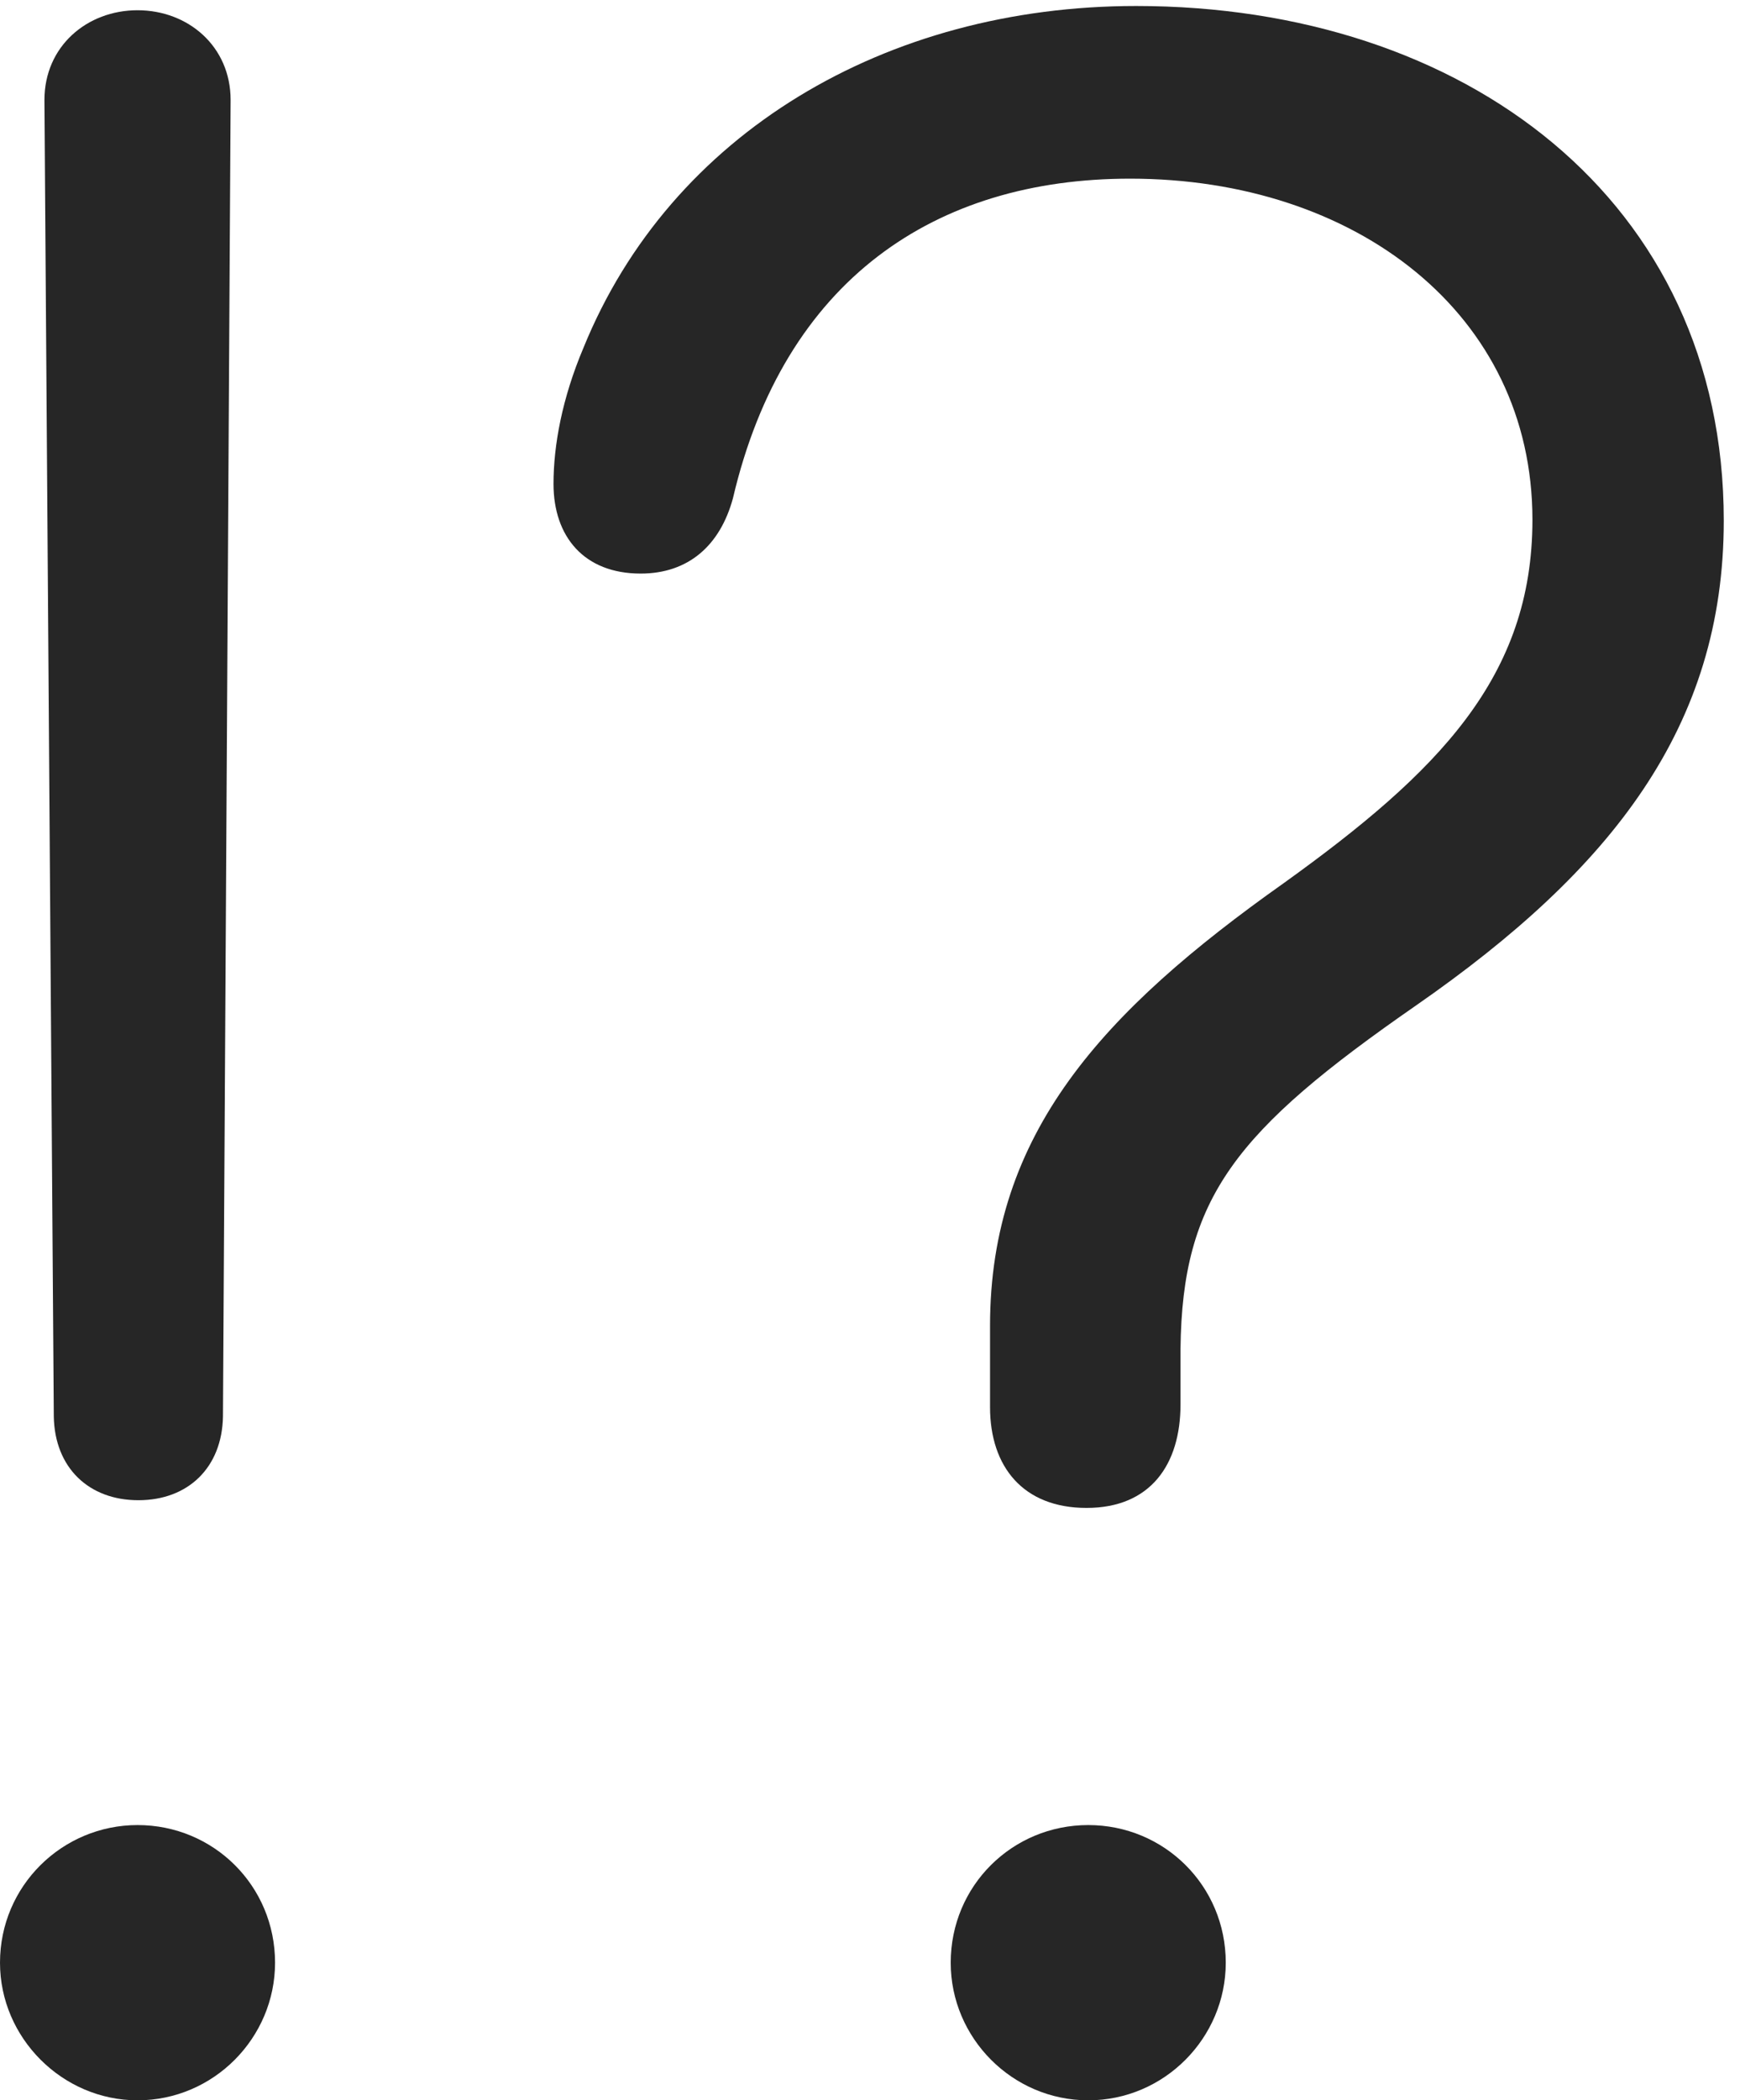 <?xml version="1.0" encoding="UTF-8"?>
<!--Generator: Apple Native CoreSVG 326-->
<!DOCTYPE svg
PUBLIC "-//W3C//DTD SVG 1.1//EN"
       "http://www.w3.org/Graphics/SVG/1.1/DTD/svg11.dtd">
<svg version="1.1" xmlns="http://www.w3.org/2000/svg" xmlns:xlink="http://www.w3.org/1999/xlink" viewBox="0 0 39.785 47.988">
 <g>
  <rect height="47.988" opacity="0" width="39.785" x="0" y="0"/>
  <path d="M24.844 34.453C26.309 34.453 26.992 33.457 26.992 32.09C26.992 31.66 26.992 31.23 26.992 30.82C27.031 27.363 28.242 25.84 32.383 22.969C36.855 19.863 39.414 16.602 39.414 11.895C39.414 4.57 33.477 0.137 25.977 0.137C20.254 0.137 15.332 3.047 13.34 7.949C12.852 9.102 12.656 10.176 12.656 11.055C12.656 12.266 13.359 13.105 14.648 13.105C15.742 13.105 16.465 12.461 16.758 11.387C17.93 6.387 21.387 4.082 25.84 4.082C30.996 4.082 35.039 7.168 35.039 11.875C35.039 15.469 32.891 17.637 29.355 20.176C25.215 23.105 22.637 25.898 22.637 30.293C22.637 30.918 22.637 31.523 22.637 32.148C22.637 33.516 23.398 34.453 24.844 34.453ZM24.883 47.988C26.621 47.988 28.027 46.562 28.027 44.844C28.027 43.086 26.621 41.699 24.883 41.699C23.145 41.699 21.738 43.086 21.738 44.844C21.738 46.562 23.145 47.988 24.883 47.988Z" fill="black" fill-opacity="0.85"/>
  <path d="M3.164 34.277C4.297 34.277 5.078 33.535 5.098 32.363L5.273 2.285C5.273 2.285 5.273 2.285 5.273 2.285C5.273 1.055 4.297 0.234 3.145 0.234C1.992 0.234 1.016 1.055 1.016 2.285C1.016 2.285 1.016 2.285 1.016 2.285L1.23 32.363C1.25 33.535 2.031 34.277 3.164 34.277ZM3.145 47.988C4.883 47.988 6.289 46.562 6.289 44.844C6.289 43.086 4.883 41.699 3.145 41.699C1.426 41.699 0 43.086 0 44.844C0 46.562 1.426 47.988 3.145 47.988Z" fill="black" fill-opacity="0.85"/>
 </g>
</svg>
